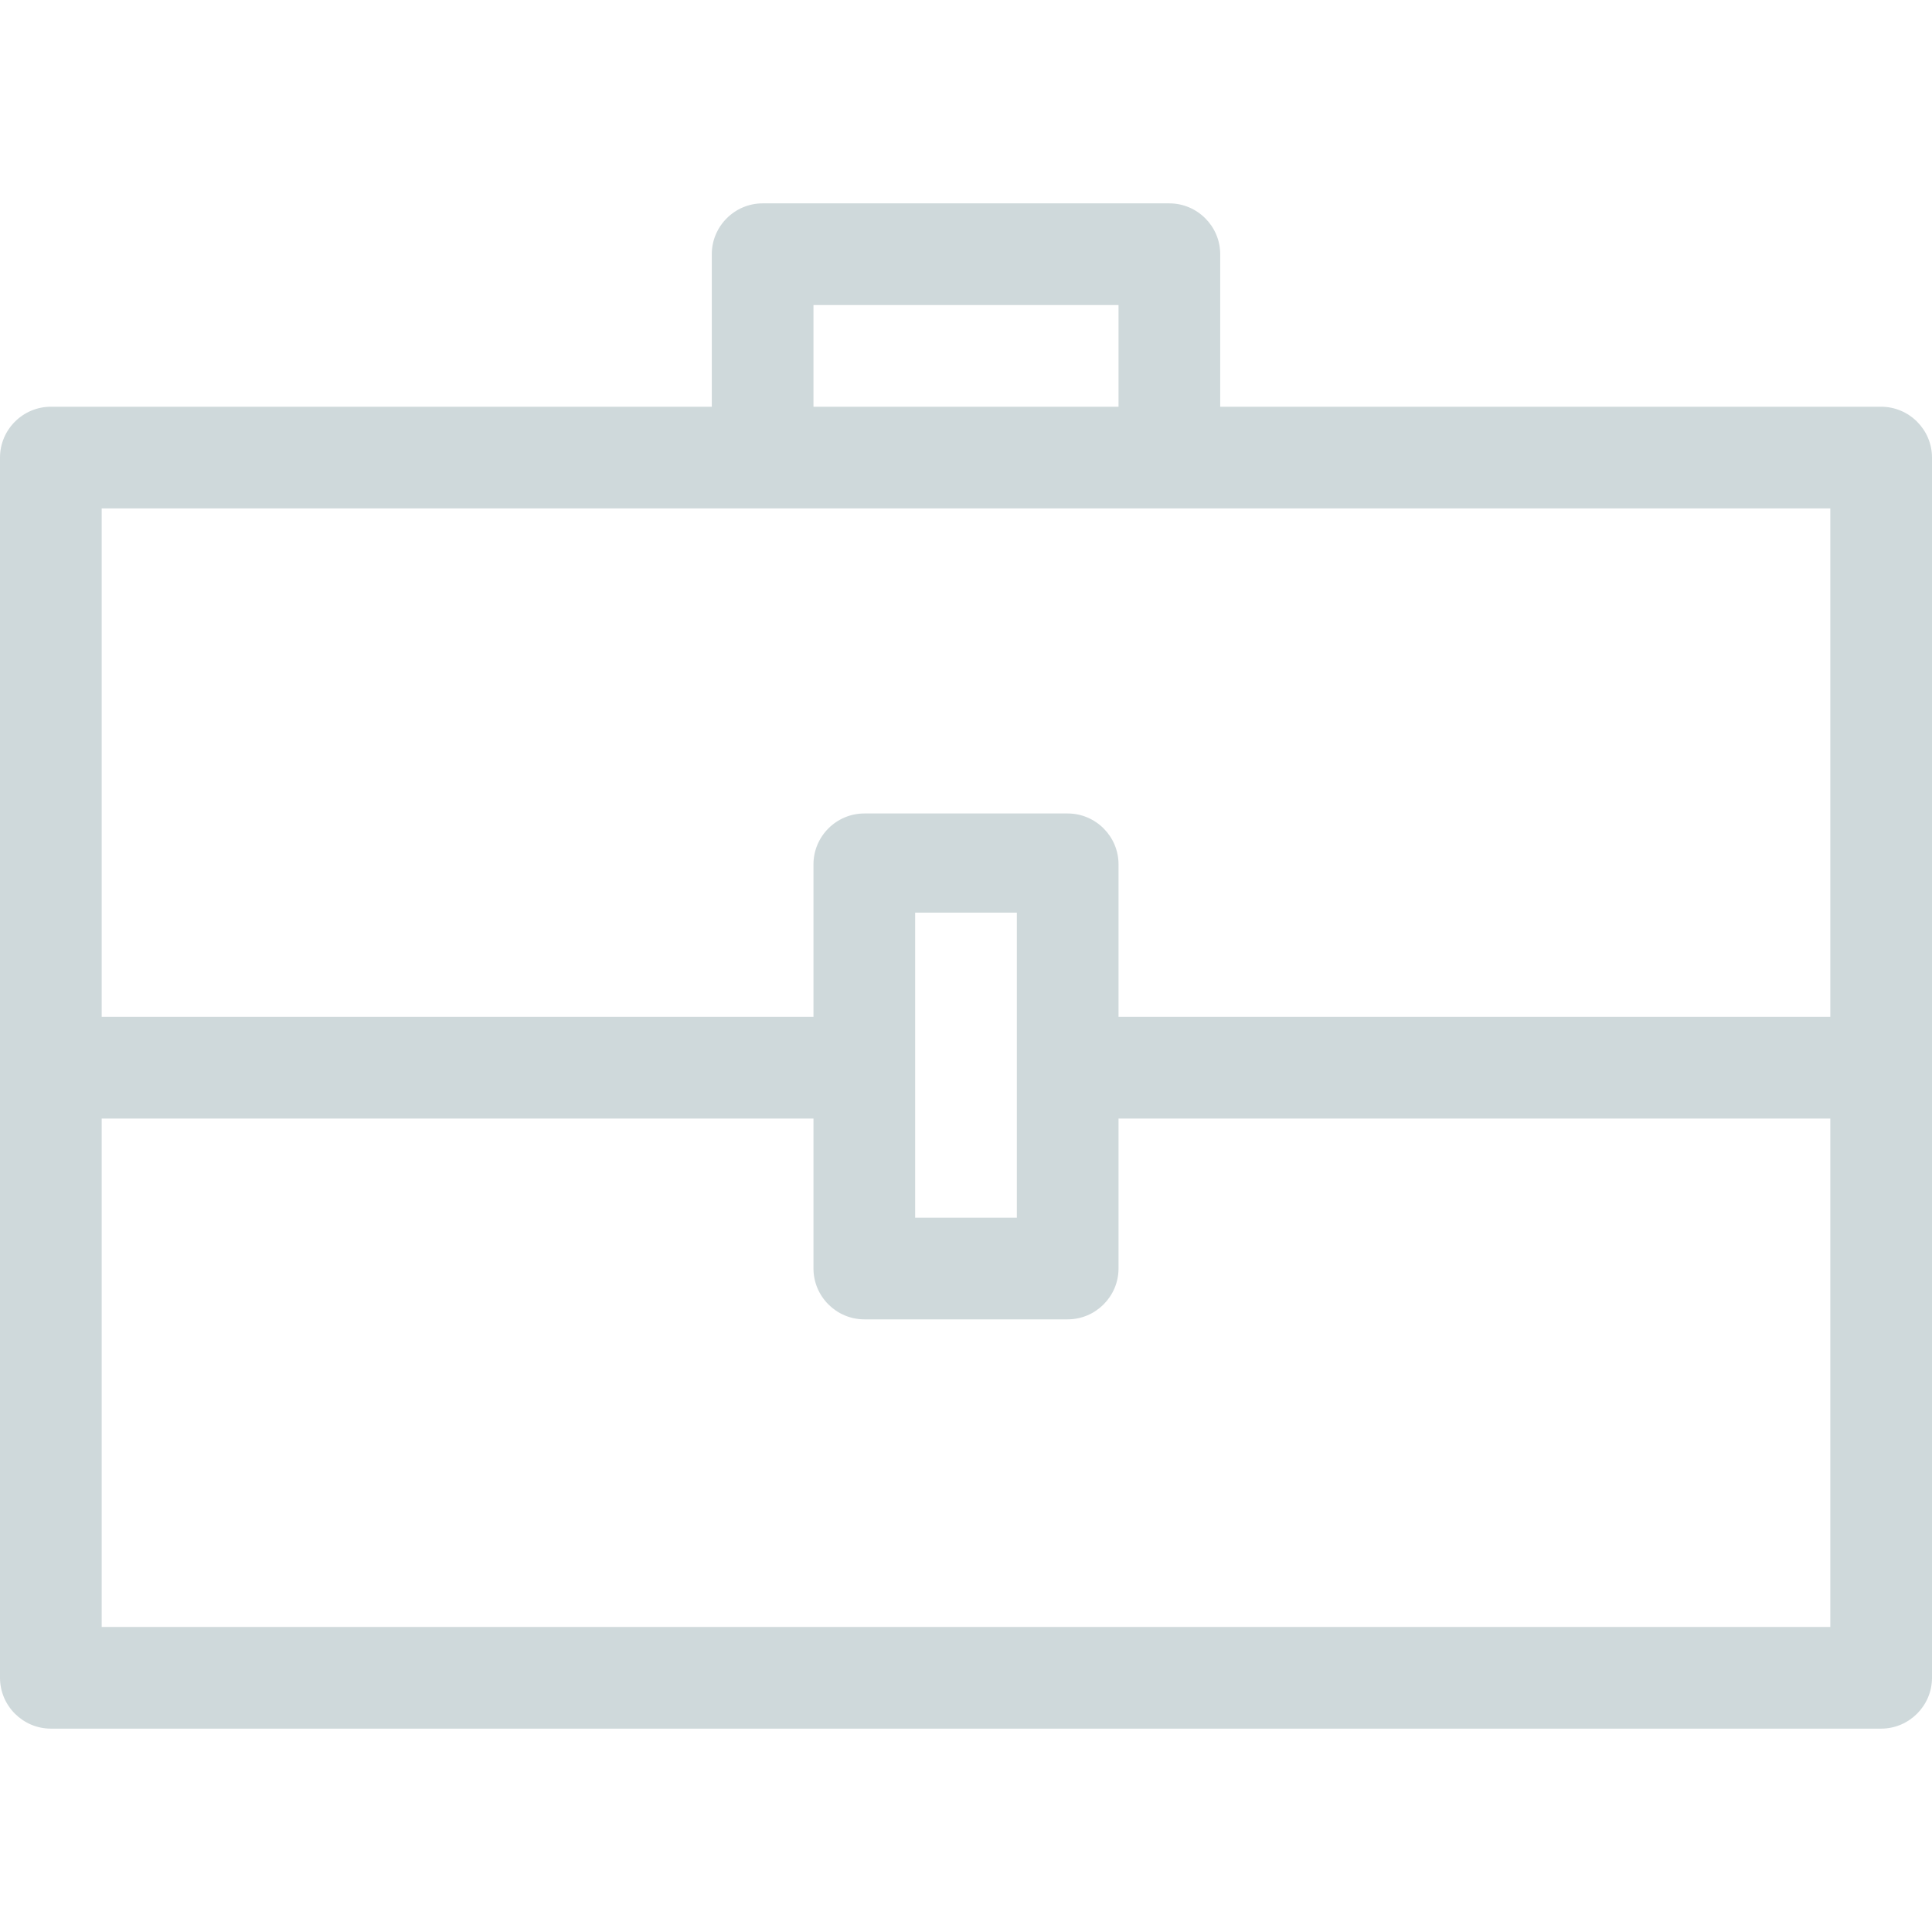 <?xml version="1.0" encoding="iso-8859-1"?>
<!-- Generator: Adobe Illustrator 18.1.1, SVG Export Plug-In . SVG Version: 6.00 Build 0)  -->
<svg version="1.1" id="Capa_1" xmlns="http://www.w3.org/2000/svg" xmlns:xlink="http://www.w3.org/1999/xlink" x="0px" y="0px"
	 viewBox="0 0 76 76" style="enable-background:new 0 0 76 76;" xml:space="preserve">
<g id="_x37_7_Essential_Icons_4_">
	<path style="fill:#cfd9db" id="Briefcase" d="M74,16H48v-6c0-1.1-0.9-2-2-2H30c-1.1,0-2,0.9-2,2v6H2c-1.1,0-2,0.9-2,2v48c0,1.1,0.9,2,2,2h72
		c1.1,0,2-0.9,2-2V18C76,16.9,75.1,16,74,16z M32,12h12v4H32V12z M72,64H4V44h28v5.9c0,1.1,0.9,2,2,2h8c1.1,0,2-0.9,2-2V44h28V64z
		 M36,47.9v-12h4v12H36z M72,40H44v-6c0-1.1-0.9-2-2-2h-8c-1.1,0-2,0.9-2,2v6H4V20h68V40z"/>
</g>
<g>
</g>
<g>
</g>
<g>
</g>
<g>
</g>
<g>
</g>
<g>
</g>
<g>
</g>
<g>
</g>
<g>
</g>
<g>
</g>
<g>
</g>
<g>
</g>
<g>
</g>
<g>
</g>
<g>
</g>
</svg>
